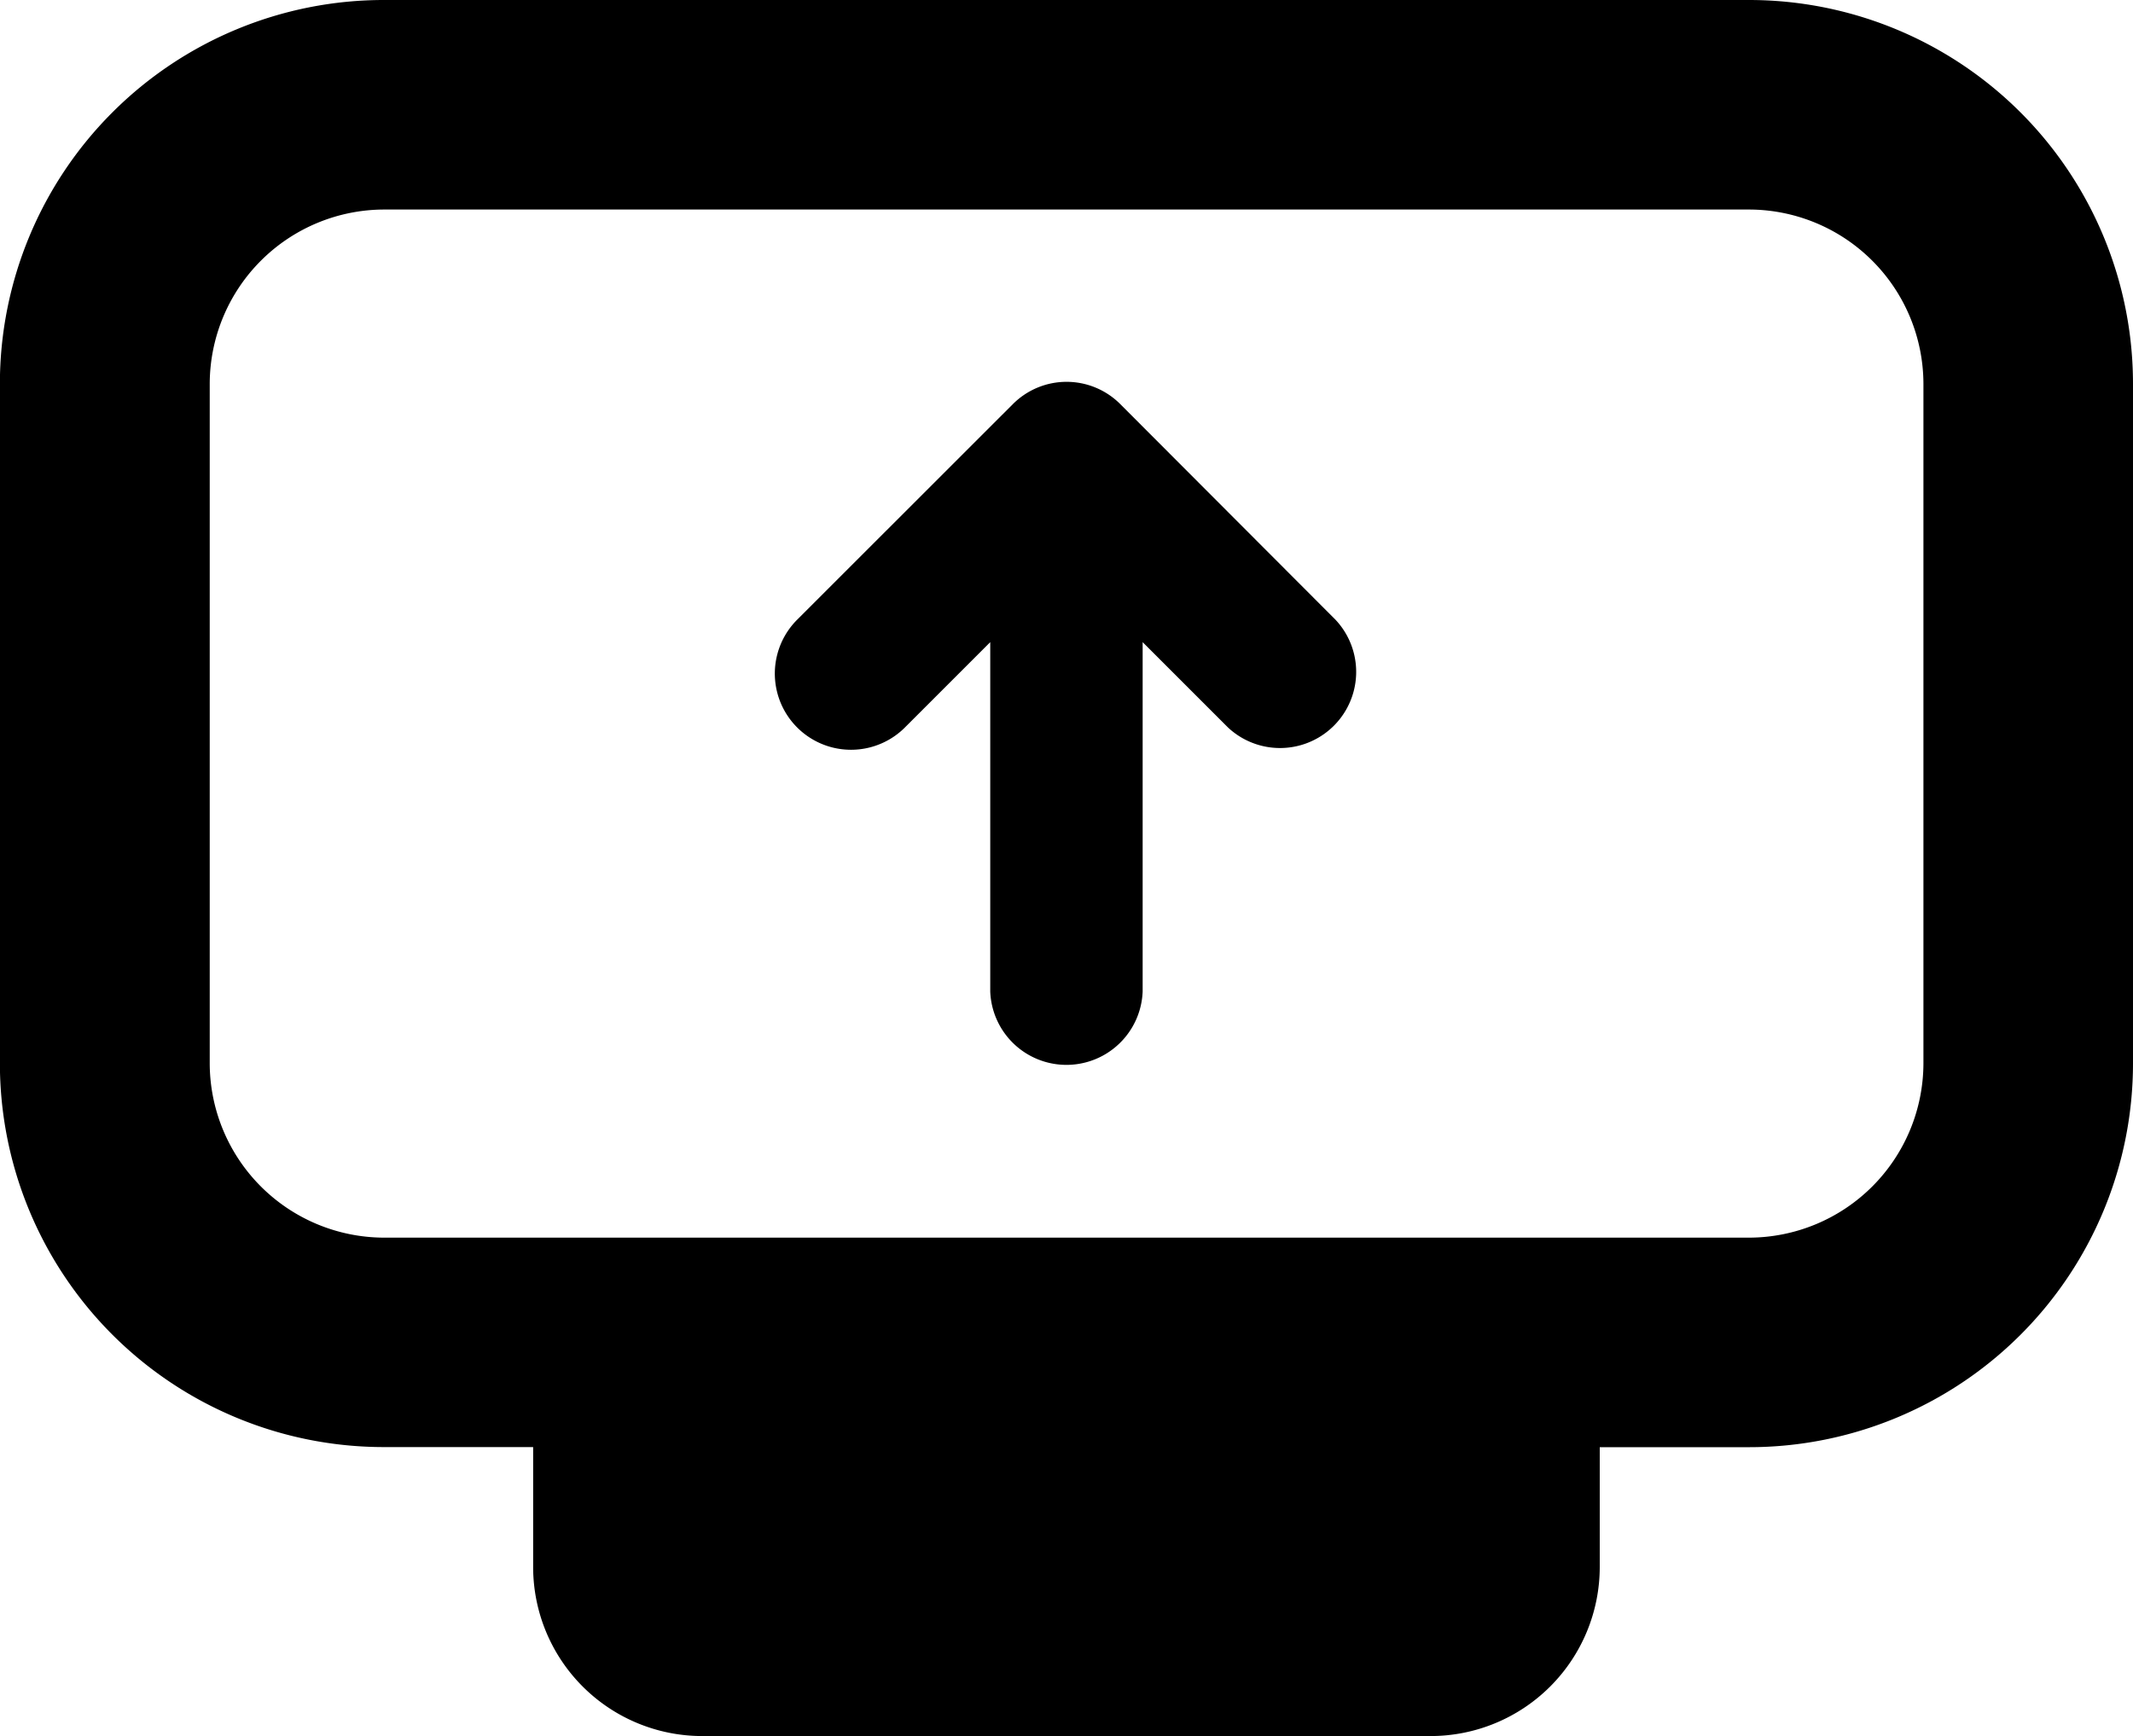 <svg xmlns="http://www.w3.org/2000/svg" width="40" height="32.563" viewBox="0 0 40 32.563">
  <g id="Group_10854" data-name="Group 10854" transform="translate(-46.667 -53.317)">
    <path id="Path_13909" data-name="Path 13909" d="M67.679,60.9a1.422,1.422,0,0,0-2.021,0L61.616,64.94a1.429,1.429,0,0,0,2.021,2.021l1.6-1.6v6.552a1.43,1.43,0,0,0,2.858,0V65.361l1.6,1.6a1.428,1.428,0,0,0,2.016-2.021Z" fill-rule="evenodd"/>
    <path id="Path_13910" data-name="Path 13910" d="M79.465,53.317h-25.6a7.2,7.2,0,0,0-7.2,7.2V73.258a7.2,7.2,0,0,0,7.2,7.2h2.8v2.248a3.172,3.172,0,0,0,3.172,3.172H73.494a3.173,3.173,0,0,0,3.173-3.172V80.46h2.8a7.2,7.2,0,0,0,7.2-7.2V60.519A7.2,7.2,0,0,0,79.465,53.317Zm3.272,19.941a3.276,3.276,0,0,1-3.273,3.272H53.869A3.276,3.276,0,0,1,50.6,73.258V60.519a3.276,3.276,0,0,1,3.273-3.272H79.464a3.276,3.276,0,0,1,3.273,3.272Z" fill-rule="evenodd"/>
  </g>
</svg>
